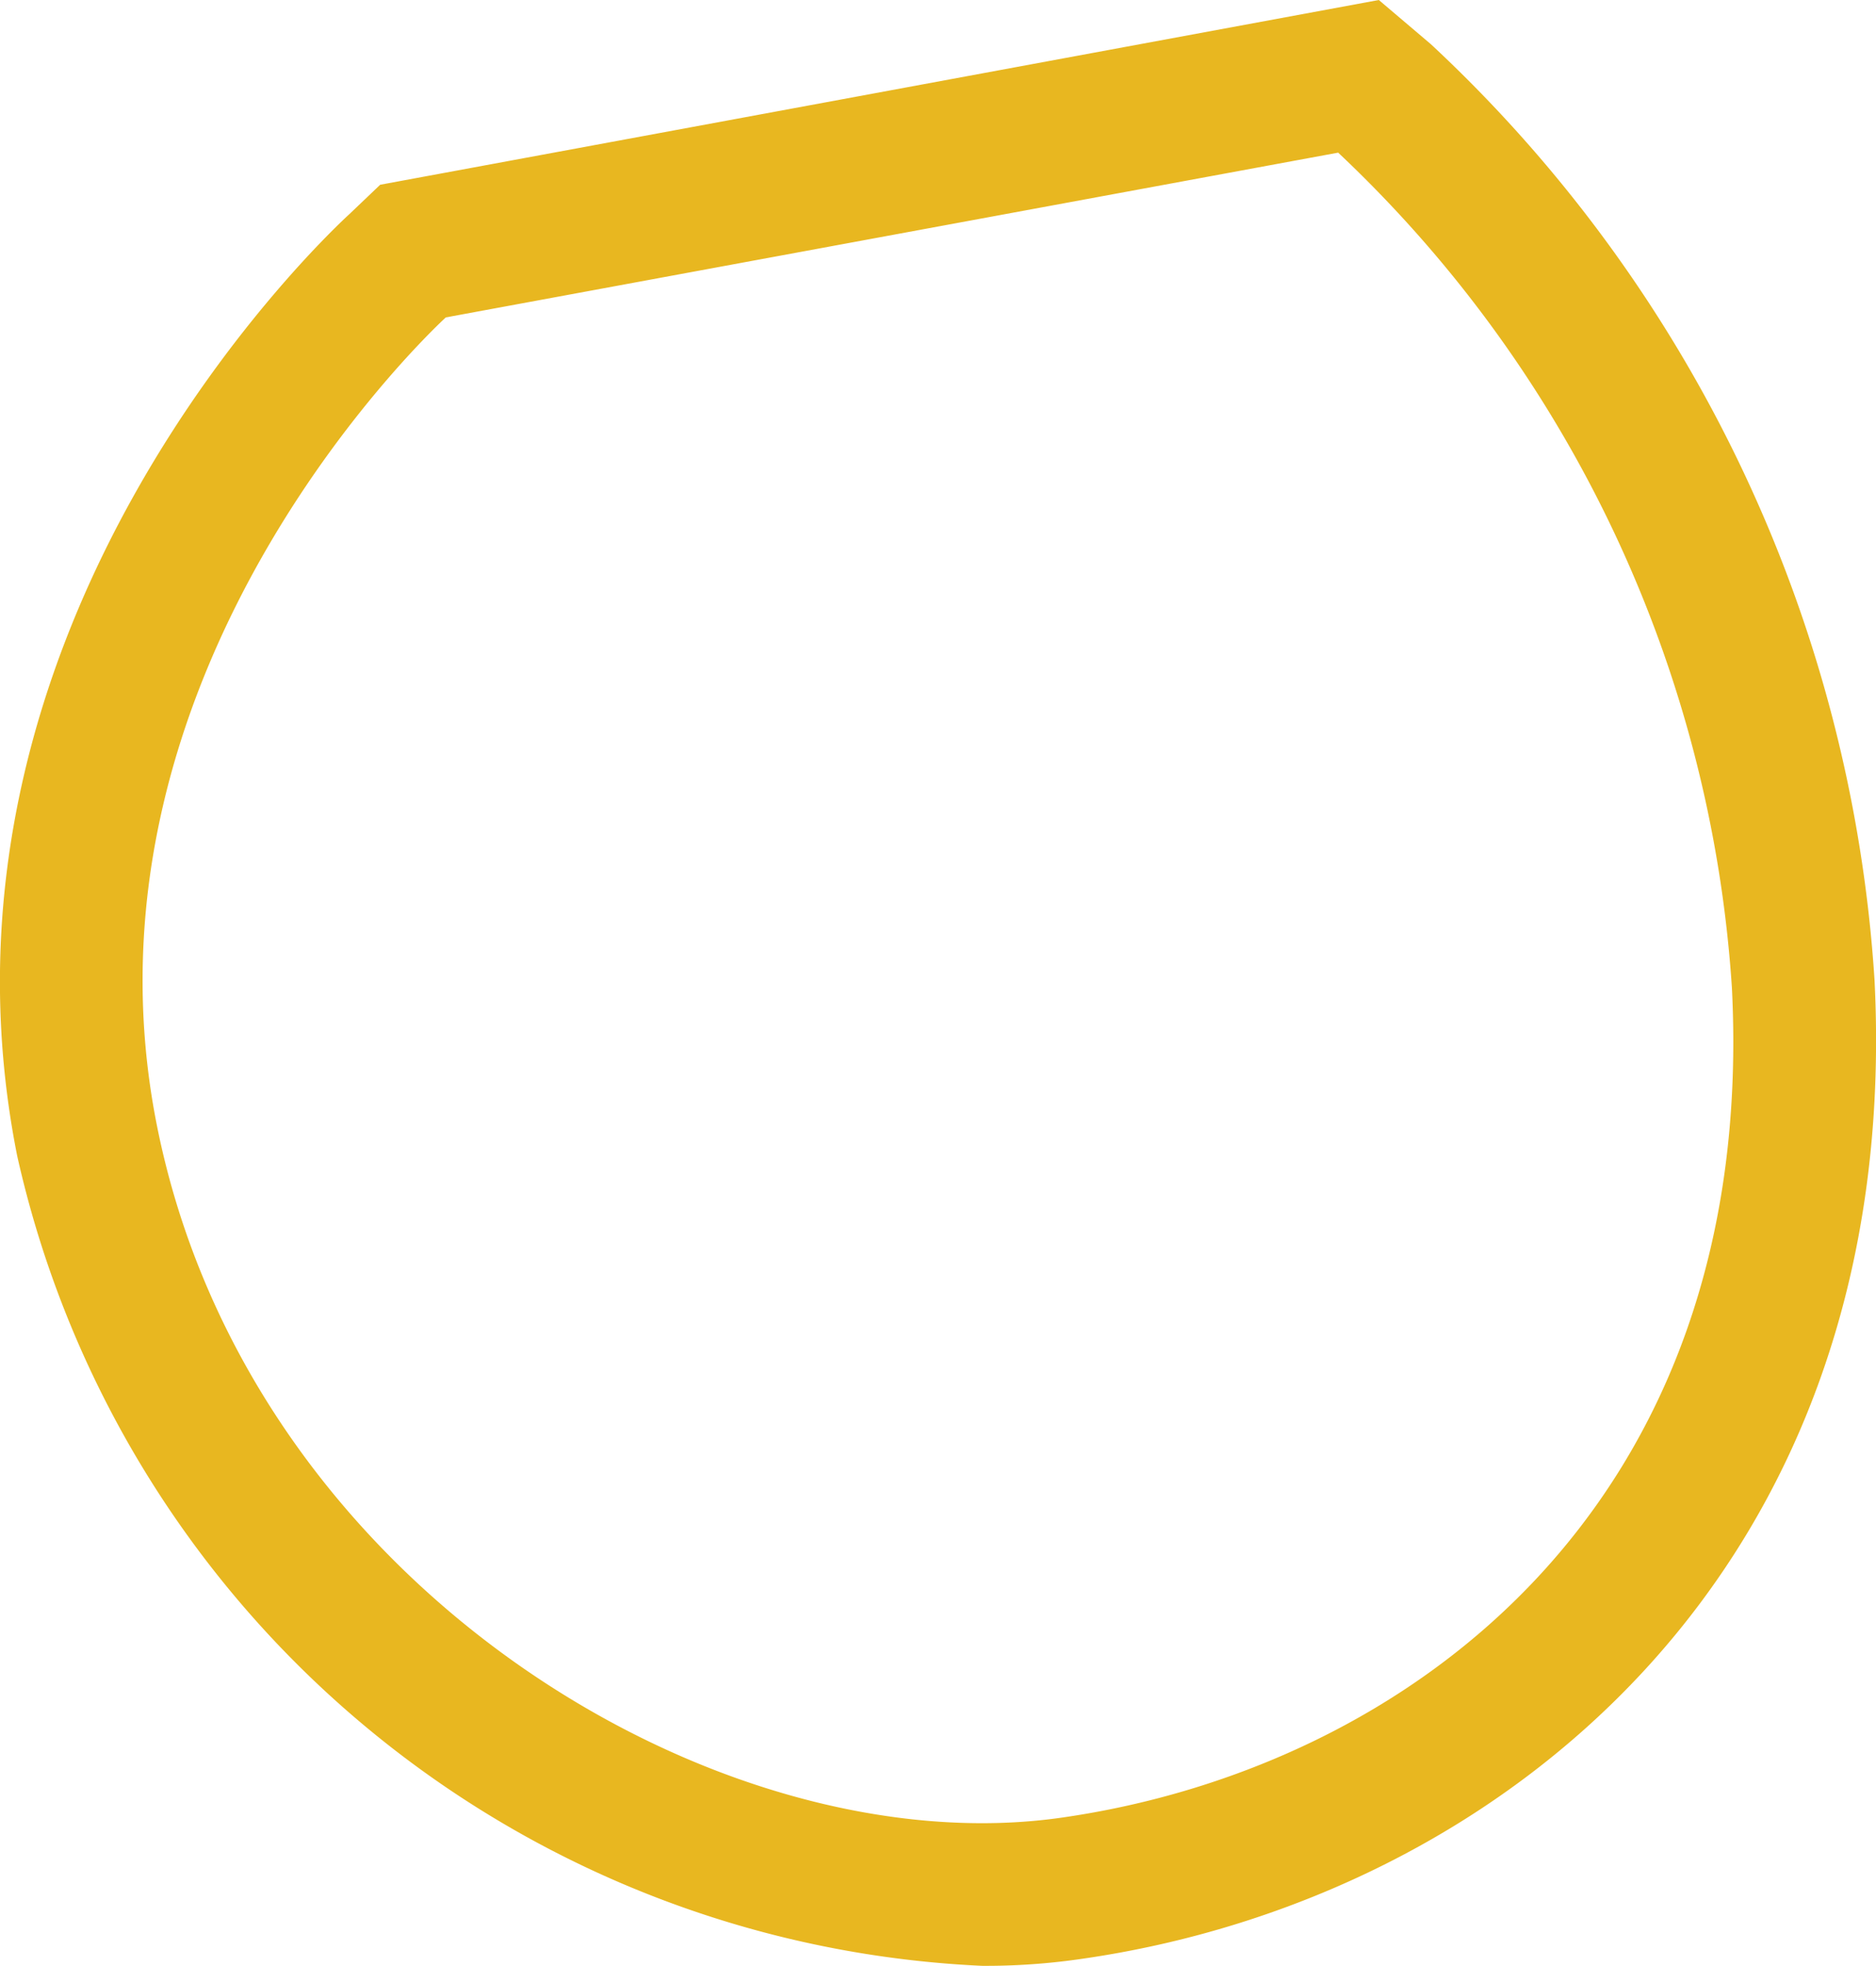 <svg xmlns="http://www.w3.org/2000/svg" viewBox="0 0 26.3 27.56"><defs><style>.cls-1{fill:#e8b720;}</style></defs><title>Asset 79</title><g id="Layer_2" data-name="Layer 2"><g id="Layer_1-2" data-name="Layer 1"><path class="cls-1" d="M26.28,13.75A19.64,19.64,0,0,0,20.06.62L19.33,0l-14,2.59L4.9,3c-.25.23-6.15,5.7-4.66,13.2A14.54,14.54,0,0,0,13.77,27.56h0a9.27,9.27,0,0,0,1.41-.1C21,26.62,26.69,22.05,26.28,13.75ZM14.9,25.48c-4.79.7-11.41-3.23-12.7-9.7S6.25,4.45,6.25,4.45L18.76,2.14a17.66,17.66,0,0,1,5.52,11.71C24.65,21.17,19.68,24.79,14.9,25.48Z"/></g></g></svg>